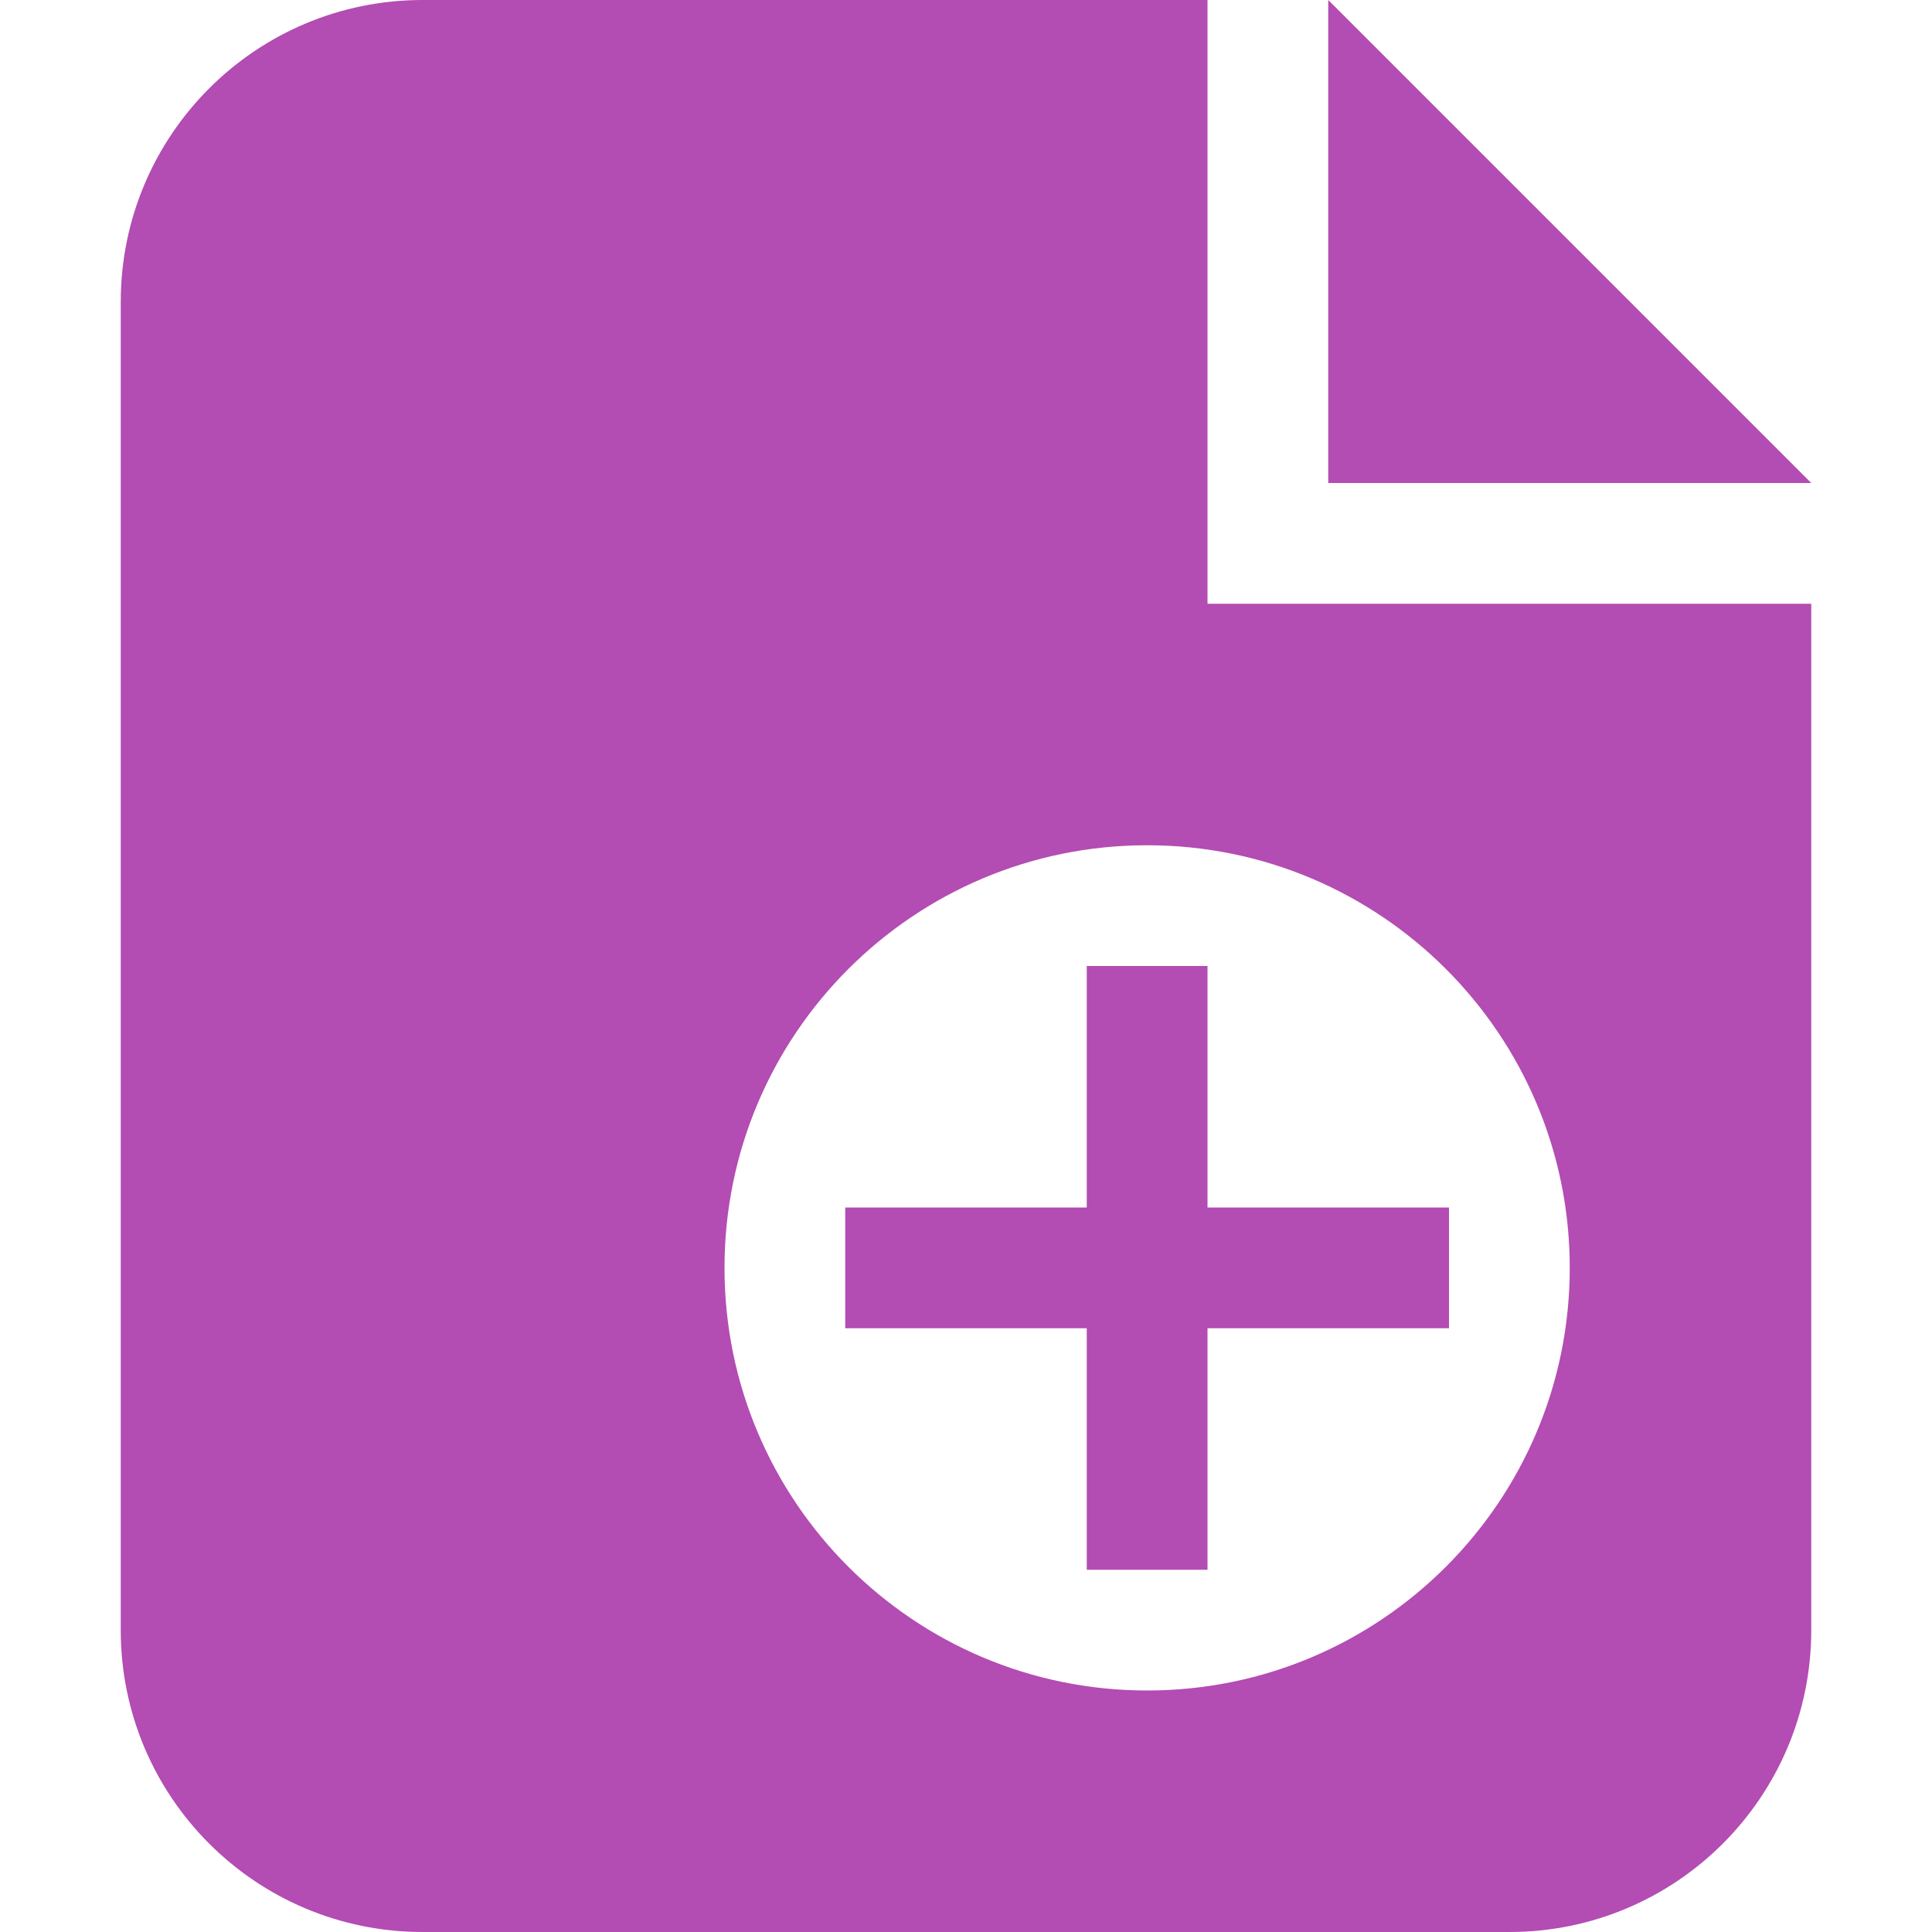 <?xml version="1.0" encoding="utf-8"?>
<svg width="16" height="16" viewBox="0 0 16 16" fill="#B34CB3" xmlns="http://www.w3.org/2000/svg">
<path d="M9 0L2.5 0C1.119 0 0 1.119 0 2.5L0 13.5C0 14.881 1.119 16 2.5 16L11.5 16C12.881 16 14 14.881 14 13.5L14 5L9 5L9 0ZM10 4L14 4L10 0L10 4L10 4ZM8.5 7C6.567 7 5 8.567 5 10.5C5 12.433 6.567 14 8.5 14C10.433 14 12 12.433 12 10.5C12 8.567 10.433 7 8.5 7L8.5 7ZM9 10L9 8L8 8L8 10L6 10L6 11L8 11L8 13L9 13L9 11L11 11L11 10L9 10L9 10Z" fill-rule="evenodd" transform="translate(1 0)"/>
</svg>
